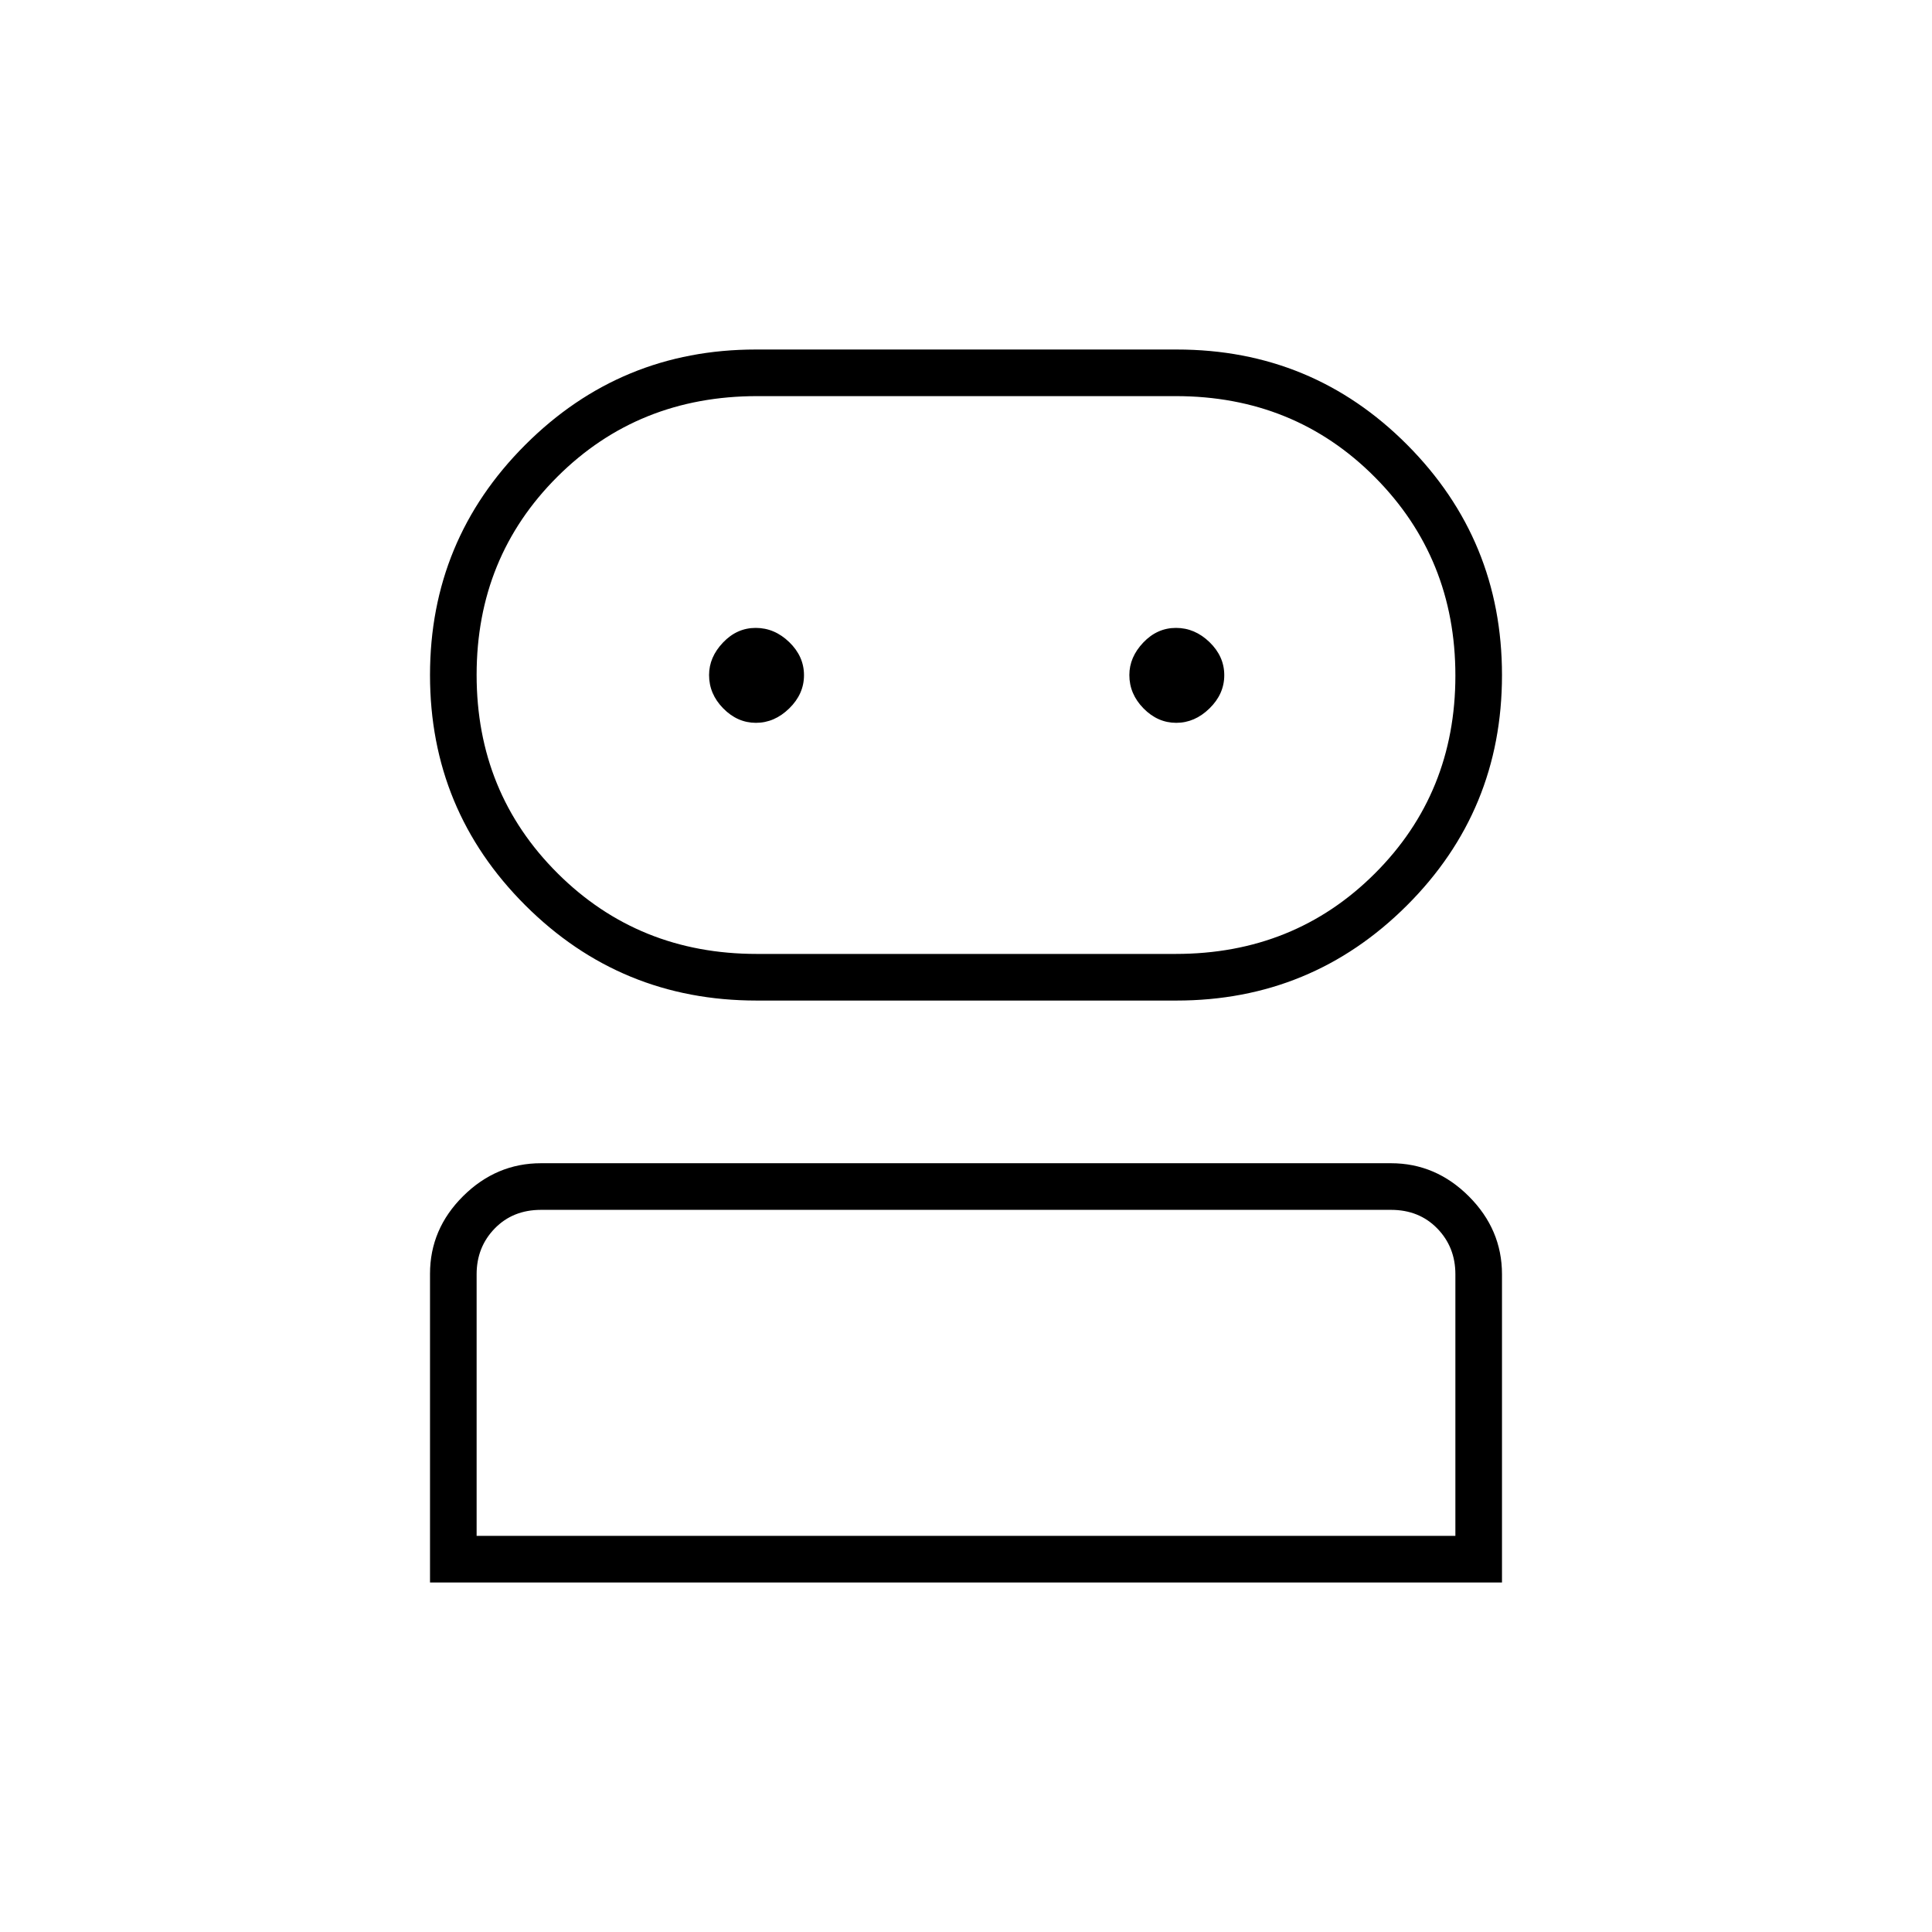 <svg xmlns="http://www.w3.org/2000/svg" height="40" viewBox="0 -960 960 960" width="40"><path d="M213.67-173.67v-153.38q0-22.27 16.46-38.61t38.7-16.34h422.34q22.24 0 38.7 16.46 16.46 16.47 16.46 38.71v153.16H213.67Zm162.29-289.16q-67.53 0-114.91-47.3-47.38-47.3-47.38-114.41t47.36-114.45q47.36-47.34 114.55-47.34h209.14q67.35 0 114.48 47.32 47.13 47.33 47.13 114.48 0 67.35-47.32 114.52-47.33 47.18-114.48 47.18H375.96Zm-139.13 266h486.34v-130q0-13.5-9-22.75t-23-9.25H268.83q-14 0-23 9.25t-9 22.75v130ZM376-486h208.21q58.92 0 98.94-39.96 40.02-39.96 40.02-98.33 0-58.38-40.02-98.63-40.02-40.25-98.92-40.25H376.3q-59.18 0-99.32 40.03-40.15 40.03-40.15 98.5t40.22 98.56Q317.26-486 376-486Zm-.37-114.83q9.2 0 16.54-7.17 7.33-7.16 7.33-16.5 0-9.33-7.32-16.42-7.32-7.08-16.67-7.08-9.34 0-16.26 7.28-6.92 7.27-6.92 16.14 0 9.43 7.05 16.59 7.06 7.16 16.25 7.16Zm208.84 0q9.2 0 16.53-7.17 7.33-7.16 7.33-16.5 0-9.33-7.32-16.42-7.31-7.08-16.66-7.08-9.35 0-16.27 7.28-6.91 7.27-6.91 16.14 0 9.43 7.05 16.59t16.25 7.16ZM480-196.83Zm0-428Z"/></svg>